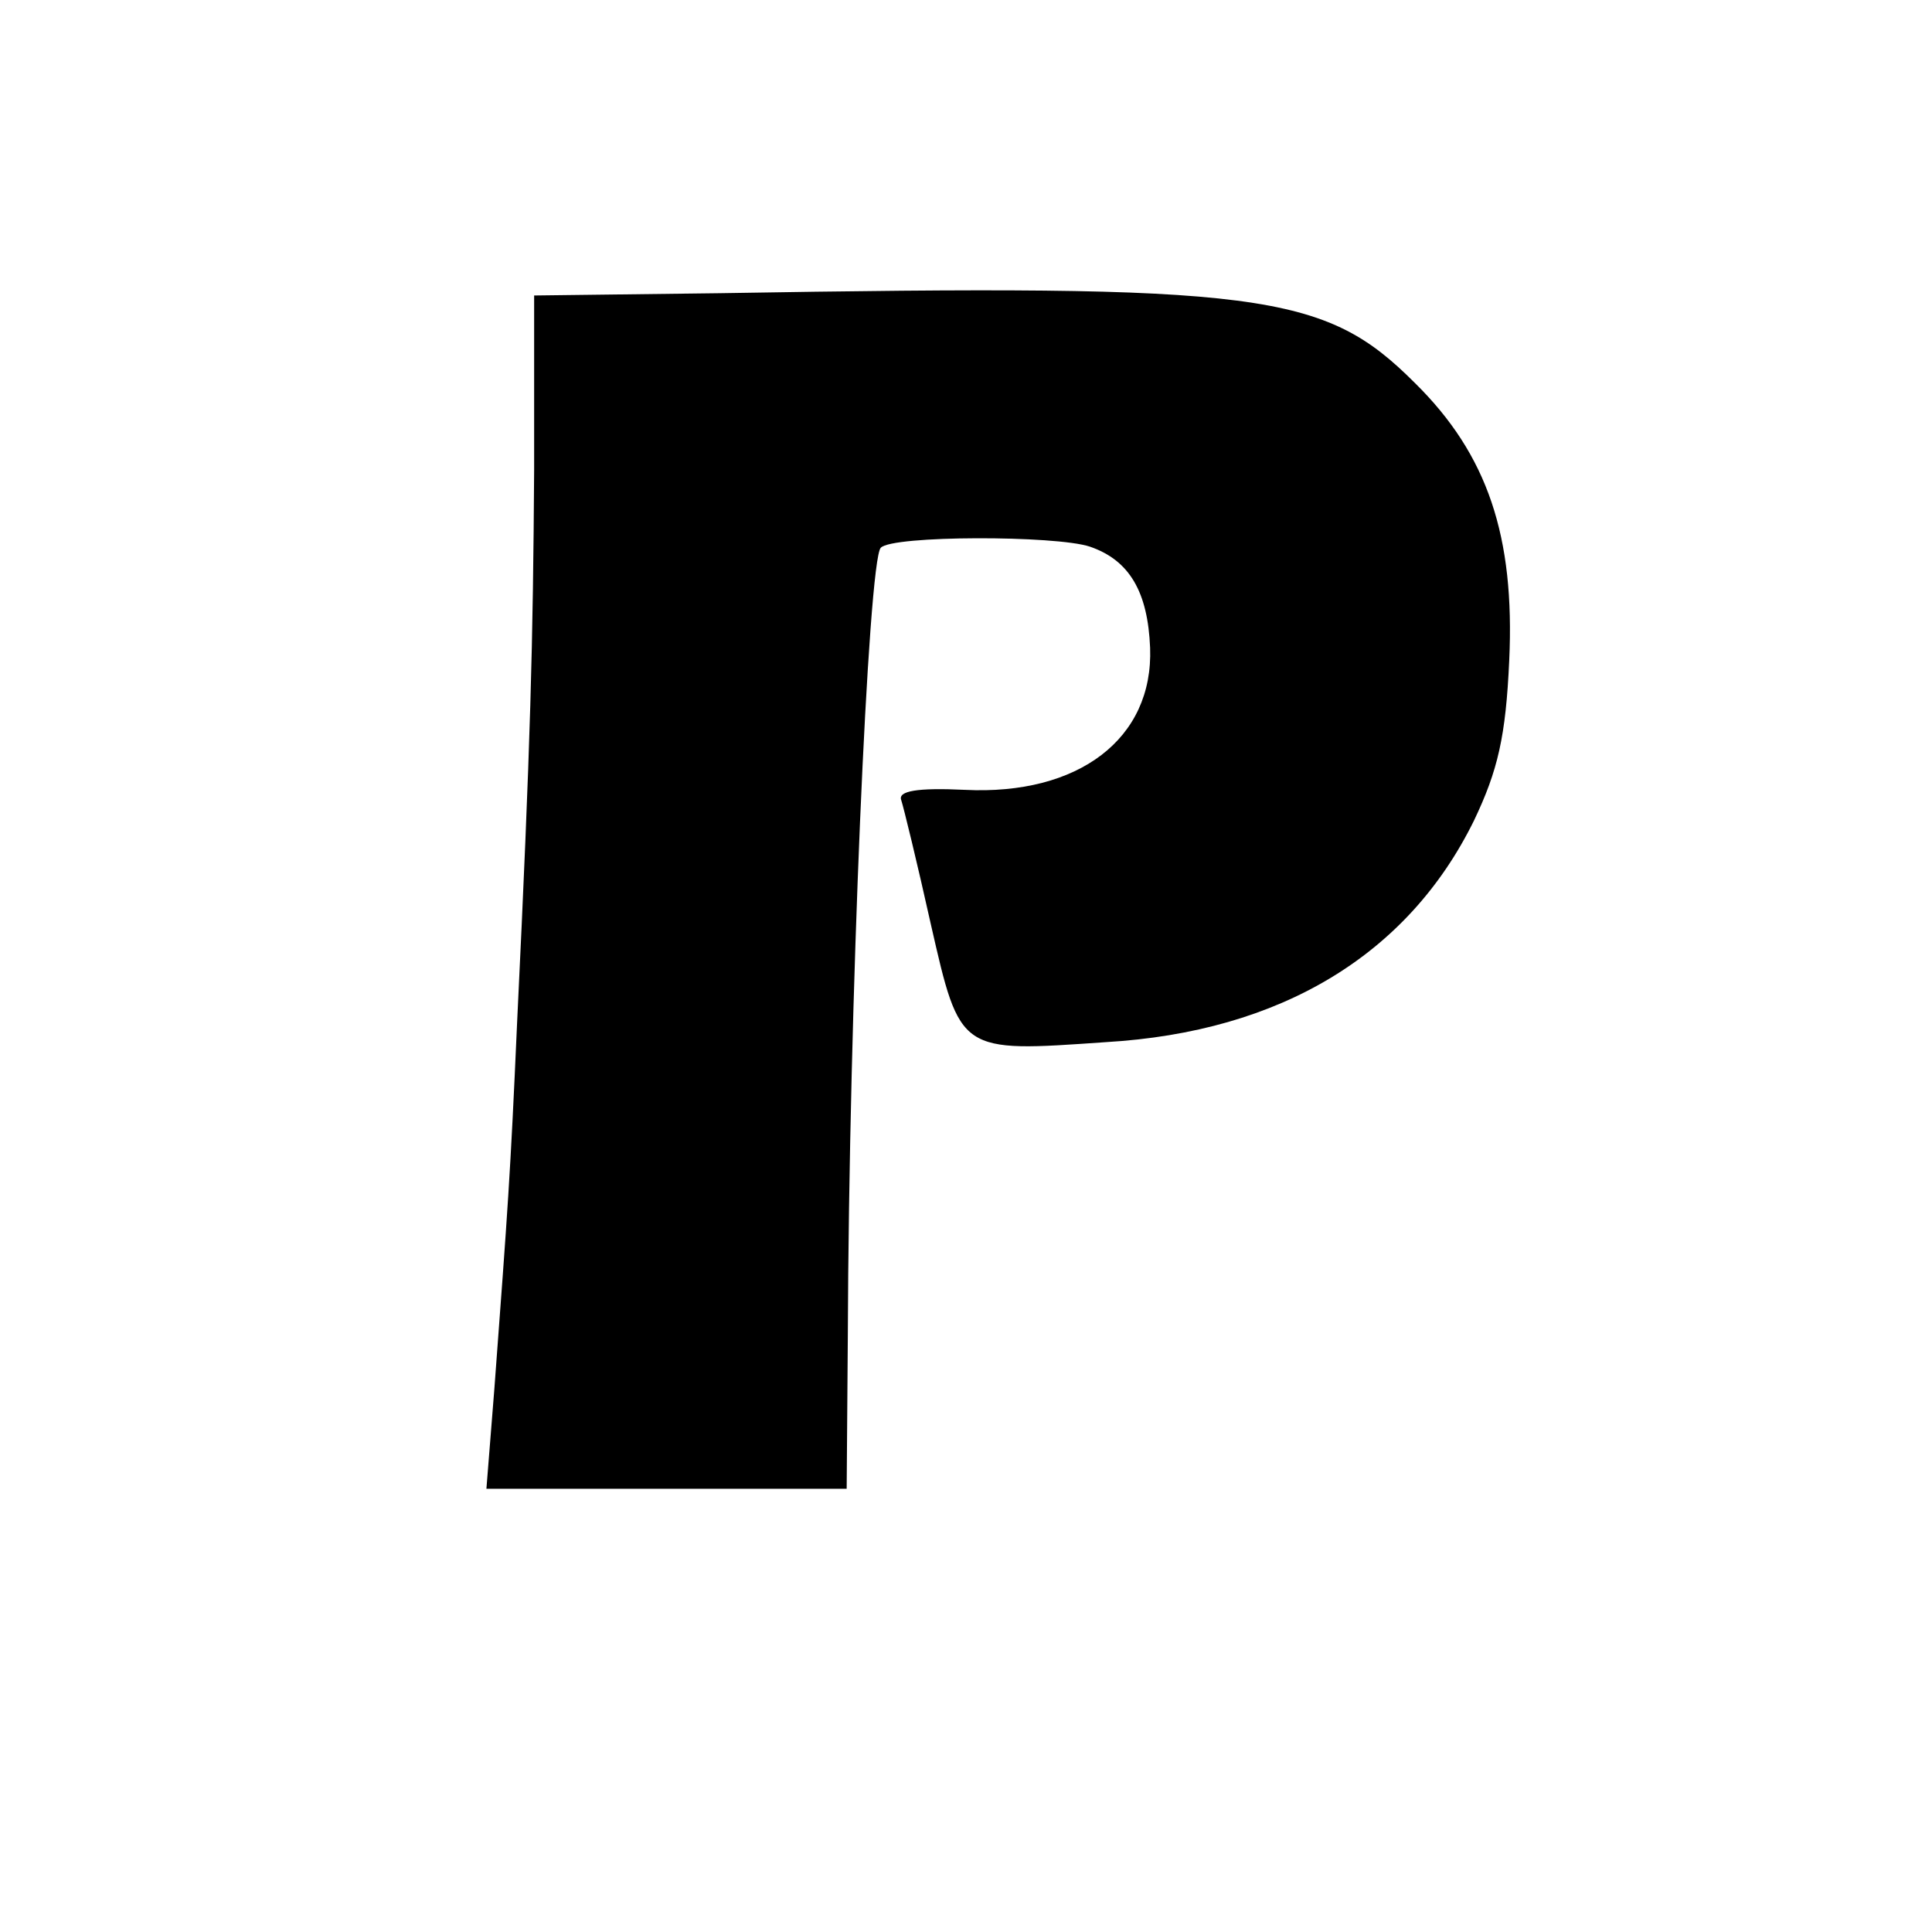 <?xml version="1.0" standalone="no"?>
<!DOCTYPE svg PUBLIC "-//W3C//DTD SVG 20010904//EN"
 "http://www.w3.org/TR/2001/REC-SVG-20010904/DTD/svg10.dtd">
<svg version="1.0" xmlns="http://www.w3.org/2000/svg"
 width="170pt" height="170pt" viewBox="0 0 170 170"
 preserveAspectRatio="xMidYMid meet">
<g transform="translate(0,170) scale(0.1,-0.1)"
fill="#000000" stroke="none">
<path d="M633 1442 l-163 -2 0 -153 c-1 -153 -3 -238 -15 -487 -6 -136 -8
-161 -20 -322 l-7 -88 158 0 159 0 1 133 c1 294 18 684 29 695 10 11 154 11
184 1 35 -12 51 -40 53 -89 3 -80 -63 -130 -163 -125 -42 2 -59 -1 -56 -9 2
-6 14 -55 26 -109 26 -114 25 -113 154 -104 154 9 266 77 324 195 21 44 28 74
31 141 5 109 -19 181 -83 244 -80 80 -134 87 -612 79z"/>
</g>
</svg>
